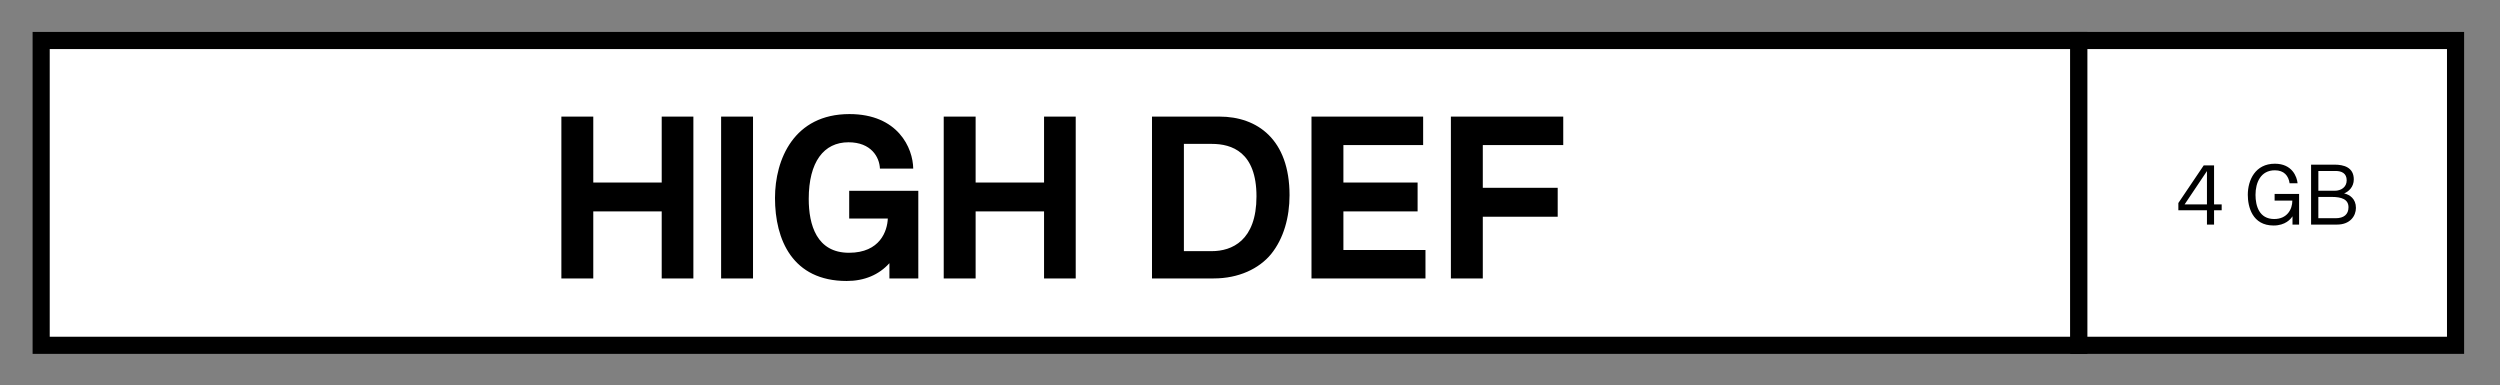 <svg xmlns="http://www.w3.org/2000/svg" xmlns:xlink="http://www.w3.org/1999/xlink" width="292" height="45" x="0" y="0" enable-background="new -3.808 -3.731 292 45" overflow="visible" version="1.1" viewBox="-3.808 -3.731 292 45" xml:space="preserve"><rect x="-3.808" y="-3.731" width="292" height="45" fill="#808080" stroke="none"/><rect width="238" height="35.597" x="1" y="1" fill="#FFF"/><g><defs><rect id="SVGID_4_" width="284" height="37.597" y=".002"/></defs><clipPath id="SVGID_5_"><use overflow="visible" xlink:href="#SVGID_4_"/></clipPath><rect width="238" height="35.597" x="1" y="1" fill="none" stroke="#000" stroke-width="2" clip-path="url(#SVGID_5_)"/></g><g><defs><rect id="SVGID_3_" width="284" height="37.597" y=".002"/></defs><clipPath id="SVGID_6_"><use overflow="visible" xlink:href="#SVGID_3_"/></clipPath><path d="M178.779,13.211V9.89h-13.123v18.901h3.727v-7.209h8.748v-3.375h-8.748v-4.995L178.779,13.211 L178.779,13.211z M162.687,28.791v-3.322h-9.586V20.96h8.667v-3.375h-8.667v-4.374h9.314V9.89h-13.041v18.901H162.687z M142.949,19.205c0,5.183-2.889,6.397-5.211,6.397h-3.267V13.076h3.267C140.06,13.076,142.949,14.02,142.949,19.205 M146.81,19.068 c0-6.532-3.779-9.18-8.181-9.18h-7.884V28.79h7.209c2.916,0,5.292-1.136,6.695-2.836C146.134,24.119,146.81,21.634,146.81,19.068 M121.836,28.791V9.89h-3.699v7.695h-7.992V9.89h-3.726v18.901h3.726v-7.83h7.992v7.83H121.836z M90.652,19.502 c0-4.32,1.754-6.615,4.644-6.615c2.646,0,3.618,1.729,3.672,3.078h3.888c-0.027-2.403-1.781-6.372-7.451-6.372 c-6.48,0-8.694,5.292-8.694,9.801c0,4.887,2.052,9.694,8.37,9.694c2.078,0,3.779-0.73,4.994-2.08v1.783h3.375V18.557h-8.072v3.24 h4.509c-0.054,1.432-0.892,3.996-4.536,3.996C91.57,25.792,90.652,22.524,90.652,19.502 M84.144,9.89h-3.726v18.901h3.726V9.89z M77.178,28.791V9.89h-3.699v7.695h-7.992V9.89h-3.726v18.901h3.726v-7.83h7.992v7.83H77.178z" clip-path="url(#SVGID_6_)"/></g><rect width="44" height="35.597" x="239" y="1" fill="#FFF"/><g><defs><rect id="SVGID_2_" width="284" height="37.597" y=".002"/></defs><clipPath id="SVGID_7_"><use overflow="visible" xlink:href="#SVGID_2_"/></clipPath><rect width="44" height="35.597" x="239" y="1" fill="none" stroke="#000" stroke-width="2" clip-path="url(#SVGID_7_)"/></g><g><defs><rect id="SVGID_1_" width="284" height="37.597" y=".002"/></defs><clipPath id="SVGID_8_"><use overflow="visible" xlink:href="#SVGID_1_"/></clipPath><path d="M270.496,20.479c0,0.839-0.551,1.279-1.502,1.279h-2.02V19.27h1.561 C269.655,19.27,270.496,19.528,270.496,20.479 M270.285,17.33c0,0.8-0.65,1.22-1.41,1.22h-1.899v-2.312h2.011 C269.695,16.238,270.285,16.509,270.285,17.33 M271.364,20.55c0-1.062-0.729-1.551-1.379-1.689c0.521-0.21,1.129-0.75,1.129-1.641 c0-1.42-1.198-1.72-2.239-1.72h-2.75v7h3.041C270.685,22.499,271.364,21.49,271.364,20.55 M261.895,15.391 c-2.291,0-3.16,1.92-3.16,3.63c0,1.39,0.519,3.588,3.011,3.588c1.379,0,2.01-0.758,2.209-1.078v0.97h0.771v-3.58h-2.859v0.779h2.07 c0,1.011-0.601,2.151-2.12,2.151c-1.751,0-2.182-1.542-2.182-2.821c0-1.43,0.601-2.87,2.262-2.87c1.068,0,1.59,0.63,1.72,1.511 h0.931C264.474,16.919,263.925,15.391,261.895,15.391 M253.964,20.141h-2.609l2.609-3.891V20.141z M255.684,20.83v-0.689h-0.89 V15.59h-1.209l-2.961,4.391v0.85h3.34v1.67h0.83v-1.67H255.684z" clip-path="url(#SVGID_8_)"/></g></svg>
